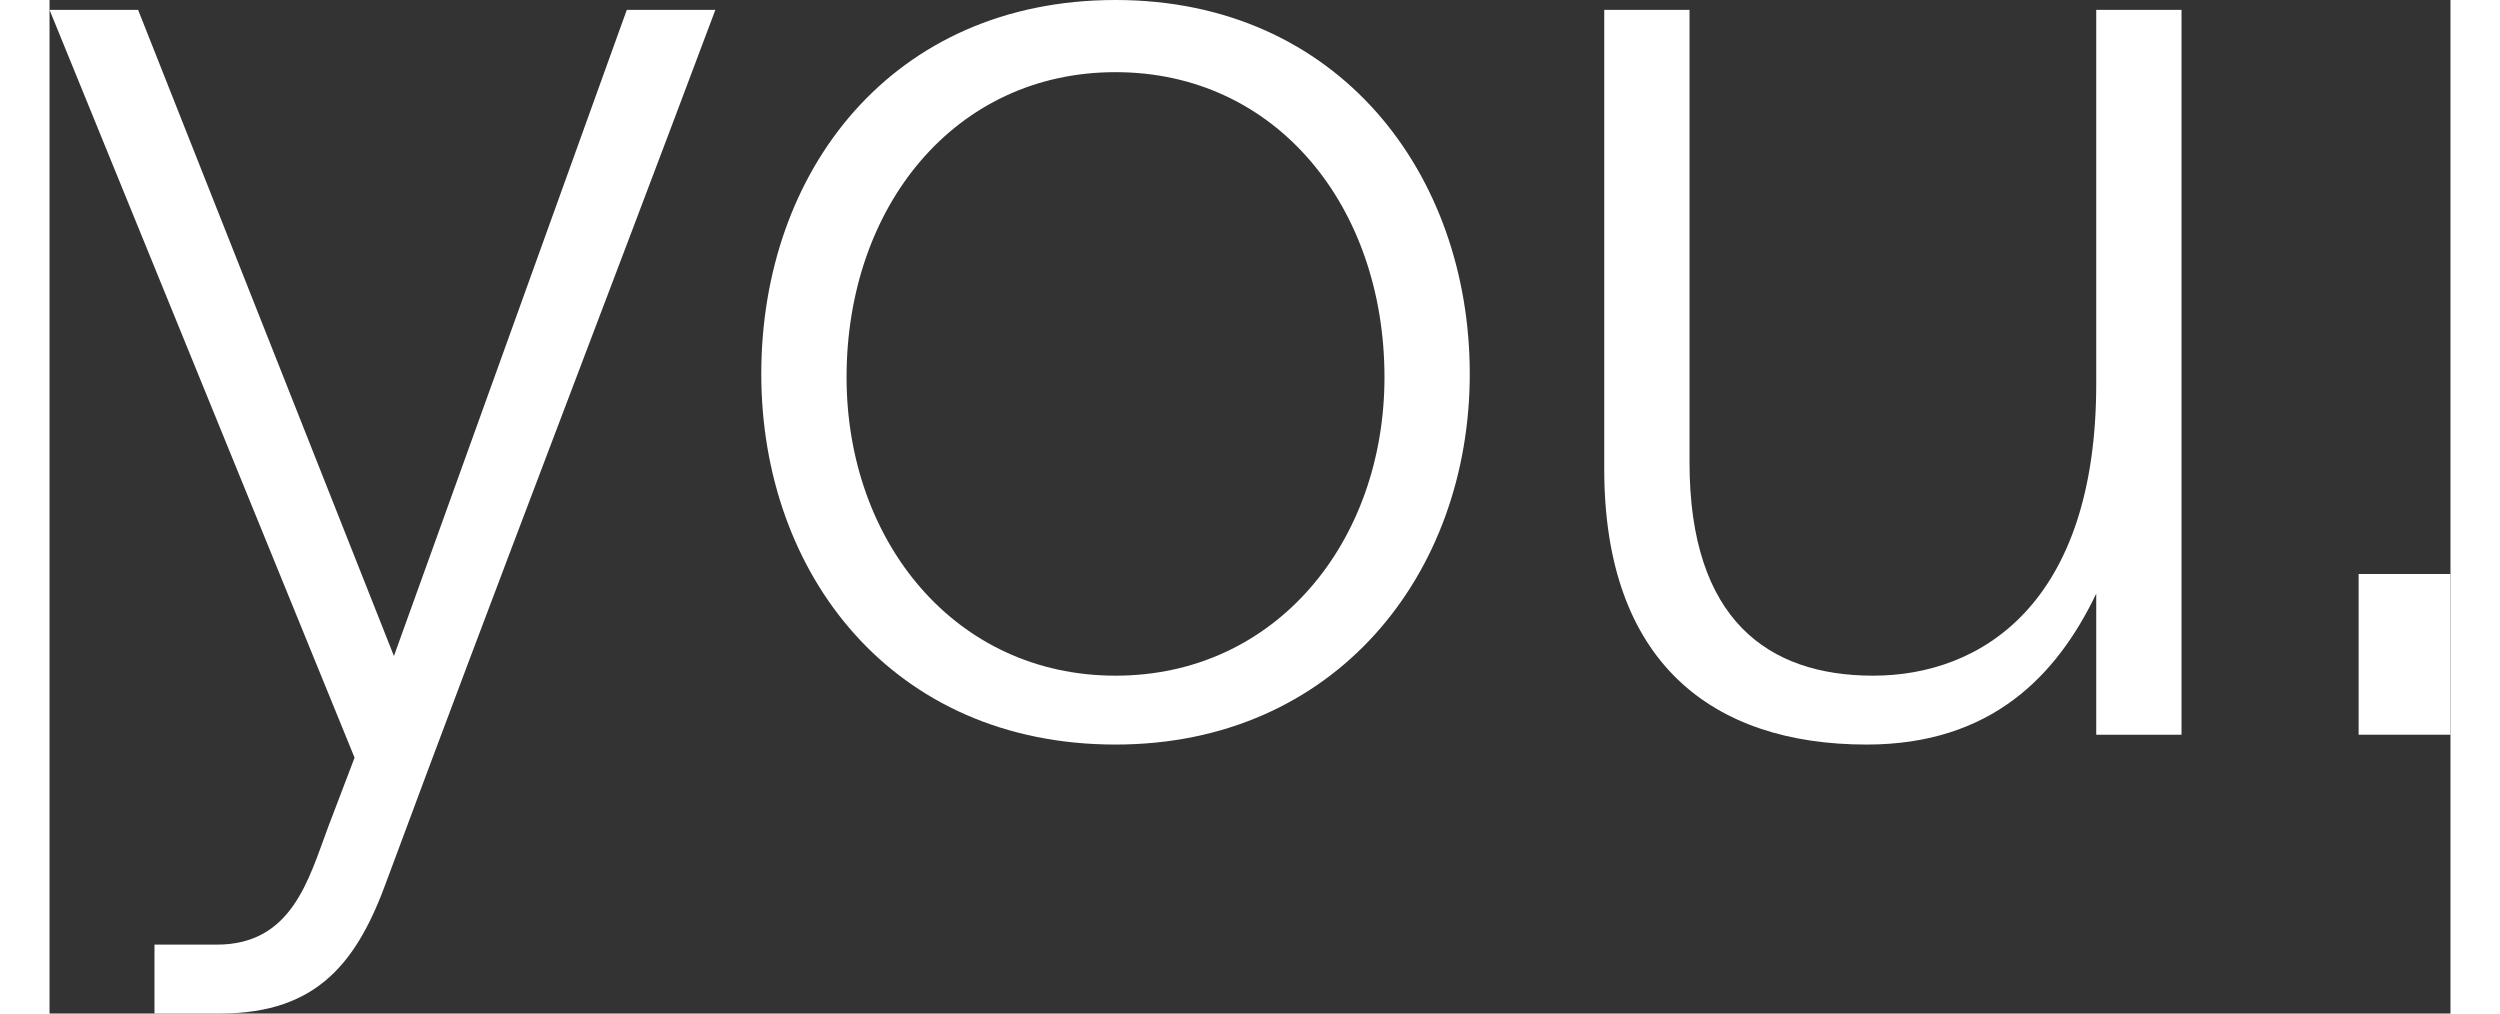 <?xml version="1.0" encoding="utf-8"?>
<!-- Generator: Adobe Illustrator 28.1.0, SVG Export Plug-In . SVG Version: 6.00 Build 0)  -->
<svg version="1.1" id="Laag_1" xmlns="http://www.w3.org/2000/svg" xmlns:xlink="http://www.w3.org/1999/xlink" x="0px" y="0px"
	 viewBox="0 0 73.2 30.9" width="37px" height="15px" style="enable-background:new 0 0 73.2 30.9;" xml:space="preserve">
<rect x="0" y="0" width="73.2" height="30.9" fill="#333333" stroke="none"/>
<style type="text/css">
	.st0{fill:#FFFFFF;}
</style>
<g>
	<path class="st0" d="M10.5,20L10.5,20l7.1-19.7h2.7c-3.3,8.8-6.7,17.6-10,26.5c-0.9,2.5-2.1,4.1-5.1,4.1H3.2v-2.1h1.9
		c2.3,0,2.8-2,3.4-3.6l0.8-2.1L0,0.3h2.7L10.5,20z"/>
	<path class="st0" d="M21.7,11.4c0-6.2,4-11.4,10.8-11.4c6.8,0,10.8,5.3,10.8,11.4c0,6.1-4.1,11.3-10.8,11.3
		C25.7,22.7,21.7,17.5,21.7,11.4z M32.5,20.6c4.9,0,8.2-4.1,8.2-9.1c0-5.2-3.3-9.3-8.2-9.3s-8.2,4.1-8.2,9.3
		C24.3,16.5,27.6,20.6,32.5,20.6z"/>
	<path class="st0" d="M47.4,0.3h2.6v13.8c0,4.8,2.4,6.5,5.6,6.5c3.3,0,6.8-2.2,6.8-8.9V0.3h2.6v22.1h-2.6v-4.3
		c-1.2,2.5-3.2,4.6-7,4.6c-4.7,0-8-2.5-8-8.4V0.3z"/>
	<path class="st0" d="M73.2,17.5v4.9h-2.8v-4.9H73.2z"/>
</g>
</svg>
